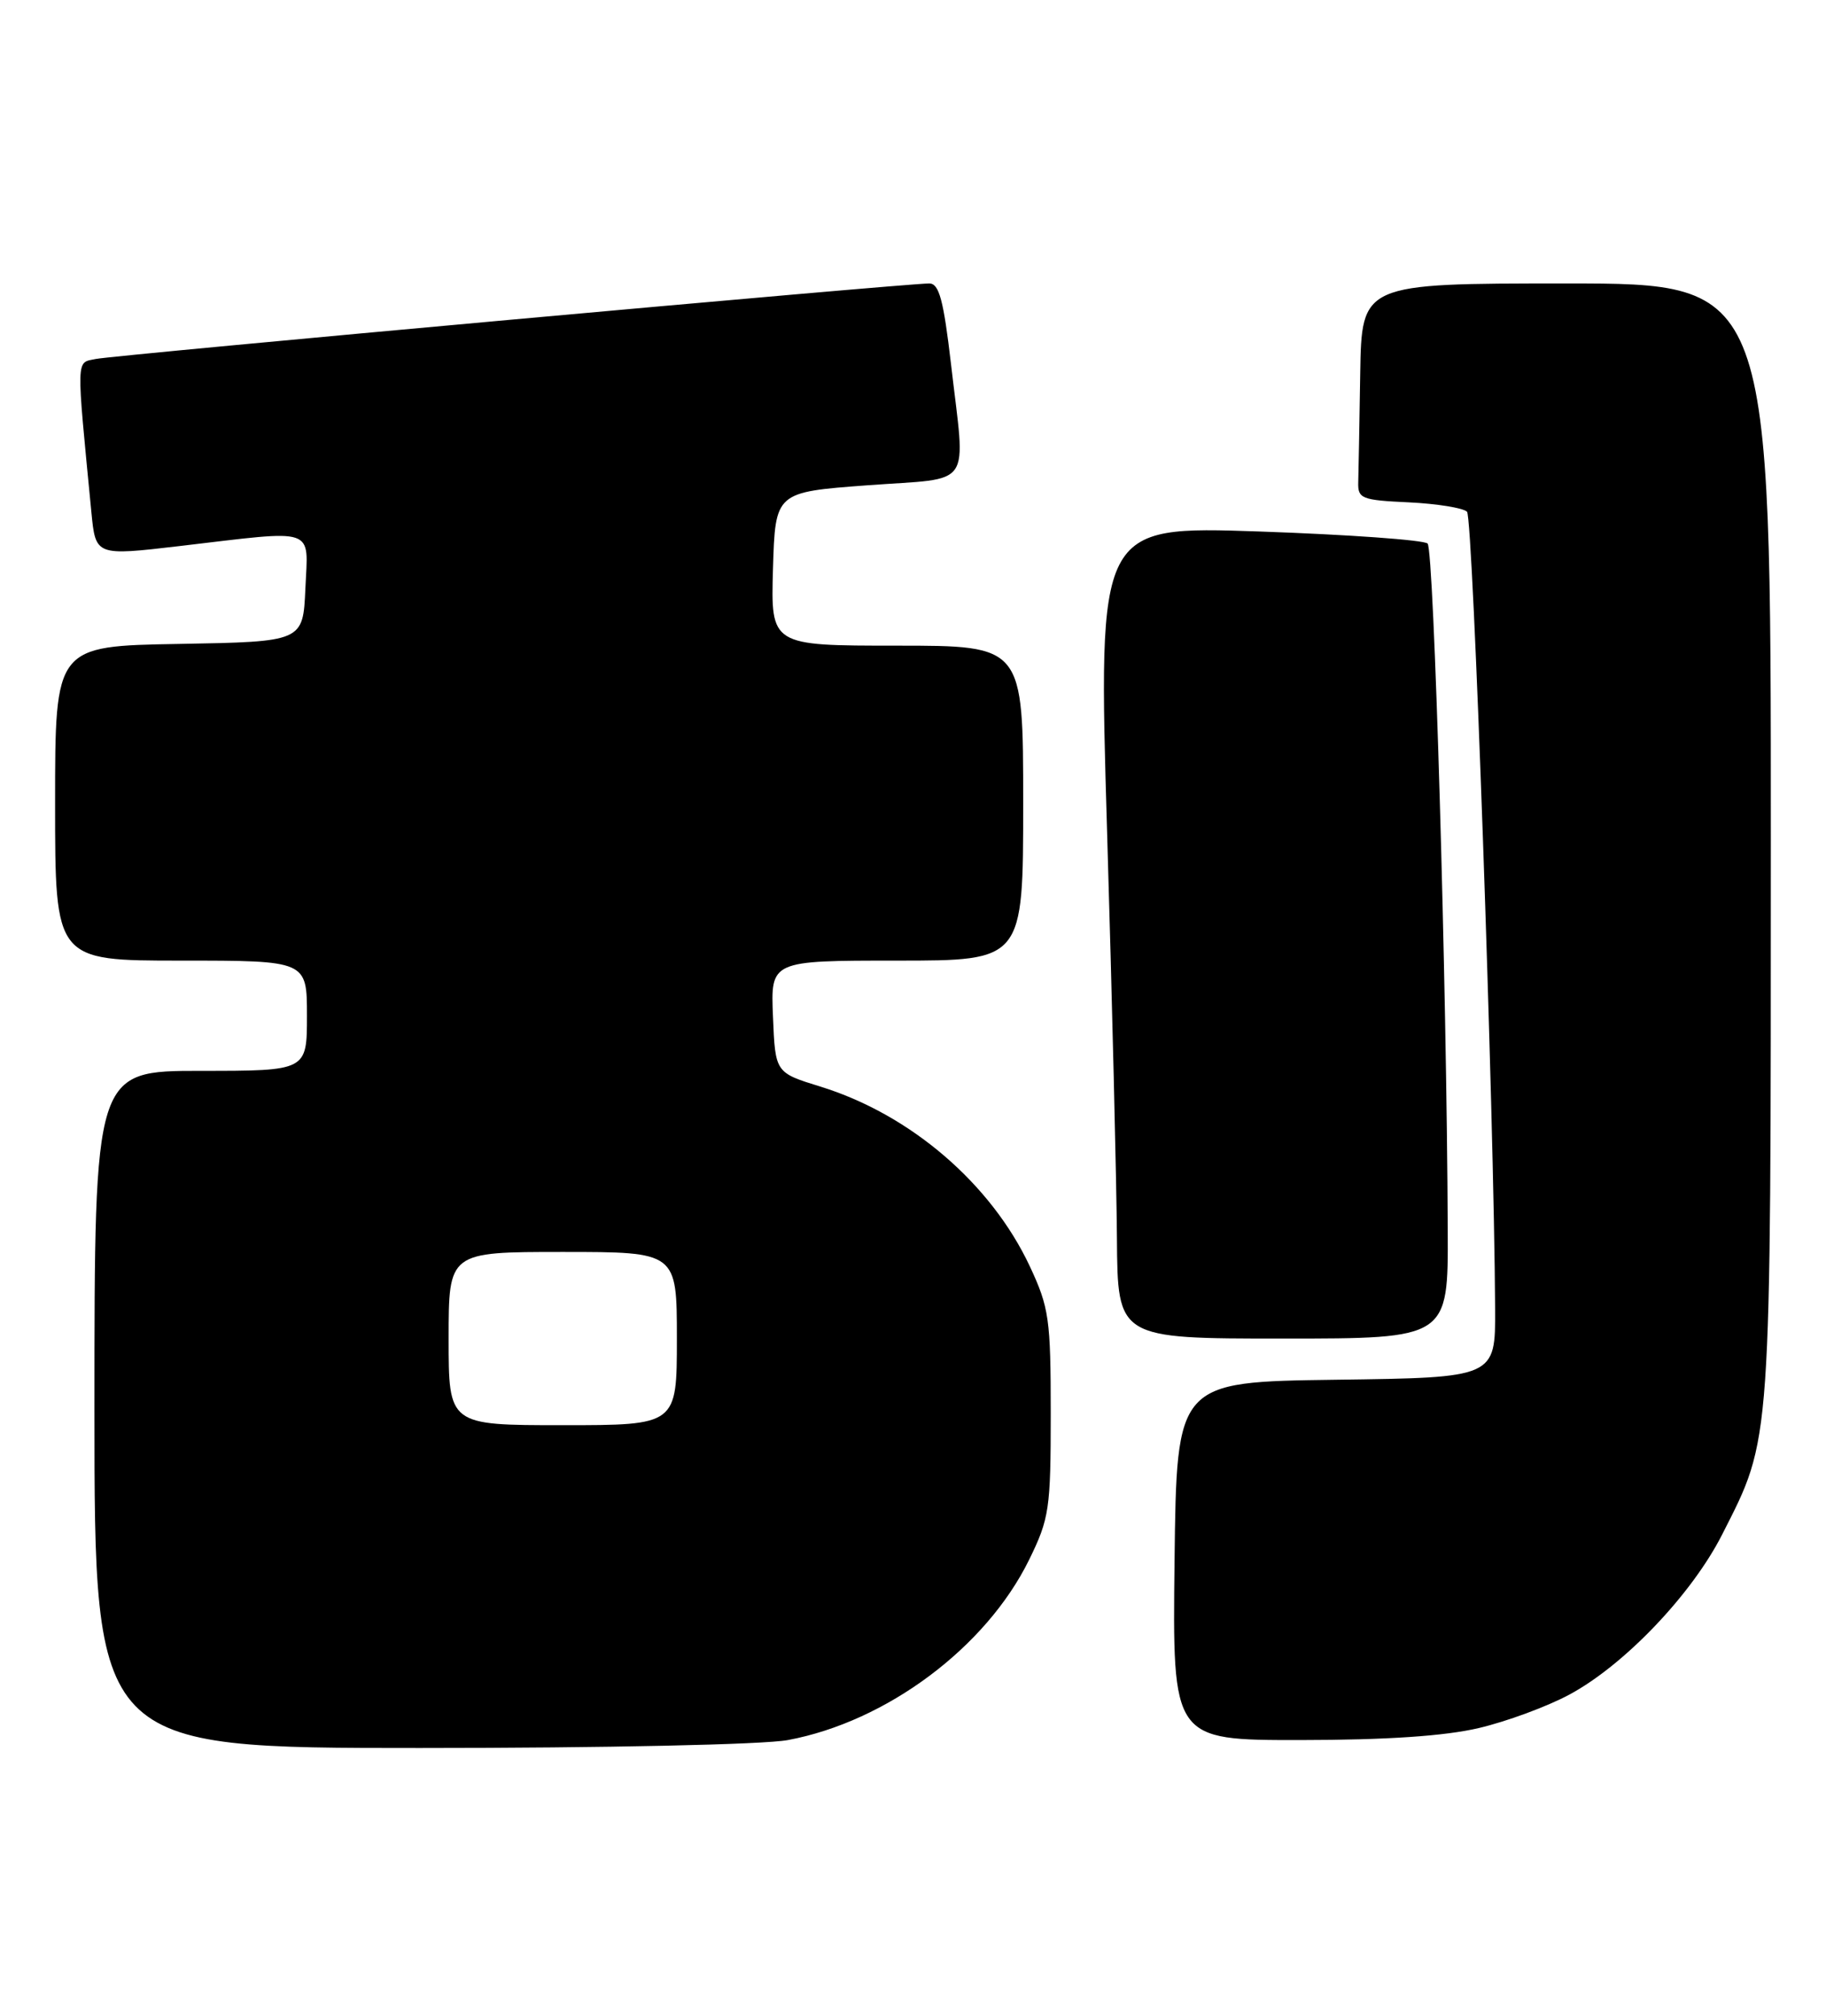 <?xml version="1.0" encoding="UTF-8" standalone="no"?>
<!DOCTYPE svg PUBLIC "-//W3C//DTD SVG 1.1//EN" "http://www.w3.org/Graphics/SVG/1.1/DTD/svg11.dtd" >
<svg xmlns="http://www.w3.org/2000/svg" xmlns:xlink="http://www.w3.org/1999/xlink" version="1.1" viewBox="0 0 232 256">
 <g >
 <path fill="currentColor"
d=" M 100.11 220.99 C 112.66 218.65 125.28 209.22 130.74 198.12 C 133.32 192.86 133.50 191.67 133.50 179.50 C 133.50 167.51 133.29 166.06 130.84 160.82 C 125.91 150.32 115.68 141.54 104.24 138.00 C 98.50 136.23 98.50 136.23 98.21 129.12 C 97.91 122.00 97.91 122.00 113.96 122.00 C 130.00 122.00 130.00 122.00 130.00 102.00 C 130.00 82.00 130.00 82.00 113.96 82.00 C 97.93 82.00 97.93 82.00 98.21 72.25 C 98.50 62.50 98.50 62.50 110.25 61.63 C 123.85 60.62 122.68 62.32 120.83 46.25 C 119.88 38.11 119.32 36.00 118.07 36.00 C 115.09 35.99 14.50 45.10 12.17 45.59 C 9.64 46.12 9.67 45.00 11.61 65.05 C 12.15 70.60 12.15 70.60 22.82 69.35 C 40.44 67.28 39.14 66.84 38.80 74.75 C 38.50 81.50 38.50 81.50 22.75 81.78 C 7.00 82.05 7.00 82.05 7.00 102.03 C 7.00 122.00 7.00 122.00 23.00 122.00 C 39.00 122.00 39.00 122.00 39.00 129.00 C 39.00 136.00 39.00 136.00 25.50 136.00 C 12.00 136.00 12.00 136.00 12.00 179.00 C 12.00 222.00 12.00 222.00 53.36 222.00 C 76.85 222.00 97.06 221.57 100.11 220.99 Z  M 187.91 219.46 C 191.44 218.63 196.61 216.72 199.39 215.22 C 206.39 211.46 214.94 202.50 218.81 194.88 C 225.11 182.45 224.98 184.45 224.99 106.75 C 225.00 36.00 225.00 36.00 199.00 36.00 C 173.00 36.00 173.00 36.00 172.82 47.50 C 172.72 53.83 172.61 60.01 172.57 61.25 C 172.51 63.33 172.99 63.52 179.00 63.80 C 182.57 63.97 185.90 64.51 186.39 64.99 C 187.16 65.76 189.83 141.53 189.96 166.23 C 190.00 174.96 190.00 174.96 169.75 175.23 C 149.50 175.50 149.50 175.50 149.23 198.25 C 148.96 221.00 148.96 221.00 165.23 220.99 C 176.21 220.98 183.59 220.48 187.91 219.46 Z  M 183.94 156.25 C 183.82 125.01 182.19 69.80 181.38 69.03 C 180.89 68.58 171.28 67.89 160.00 67.50 C 139.50 66.80 139.50 66.80 140.66 105.65 C 141.30 127.02 141.86 150.24 141.91 157.25 C 142.00 170.00 142.00 170.00 163.00 170.00 C 184.00 170.00 184.00 170.00 183.94 156.25 Z  M 57.00 170.00 C 57.00 159.00 57.00 159.00 71.50 159.00 C 86.00 159.00 86.00 159.00 86.00 170.00 C 86.00 181.00 86.00 181.00 71.50 181.00 C 57.00 181.00 57.00 181.00 57.00 170.00 Z "/>
</g>
</svg>
